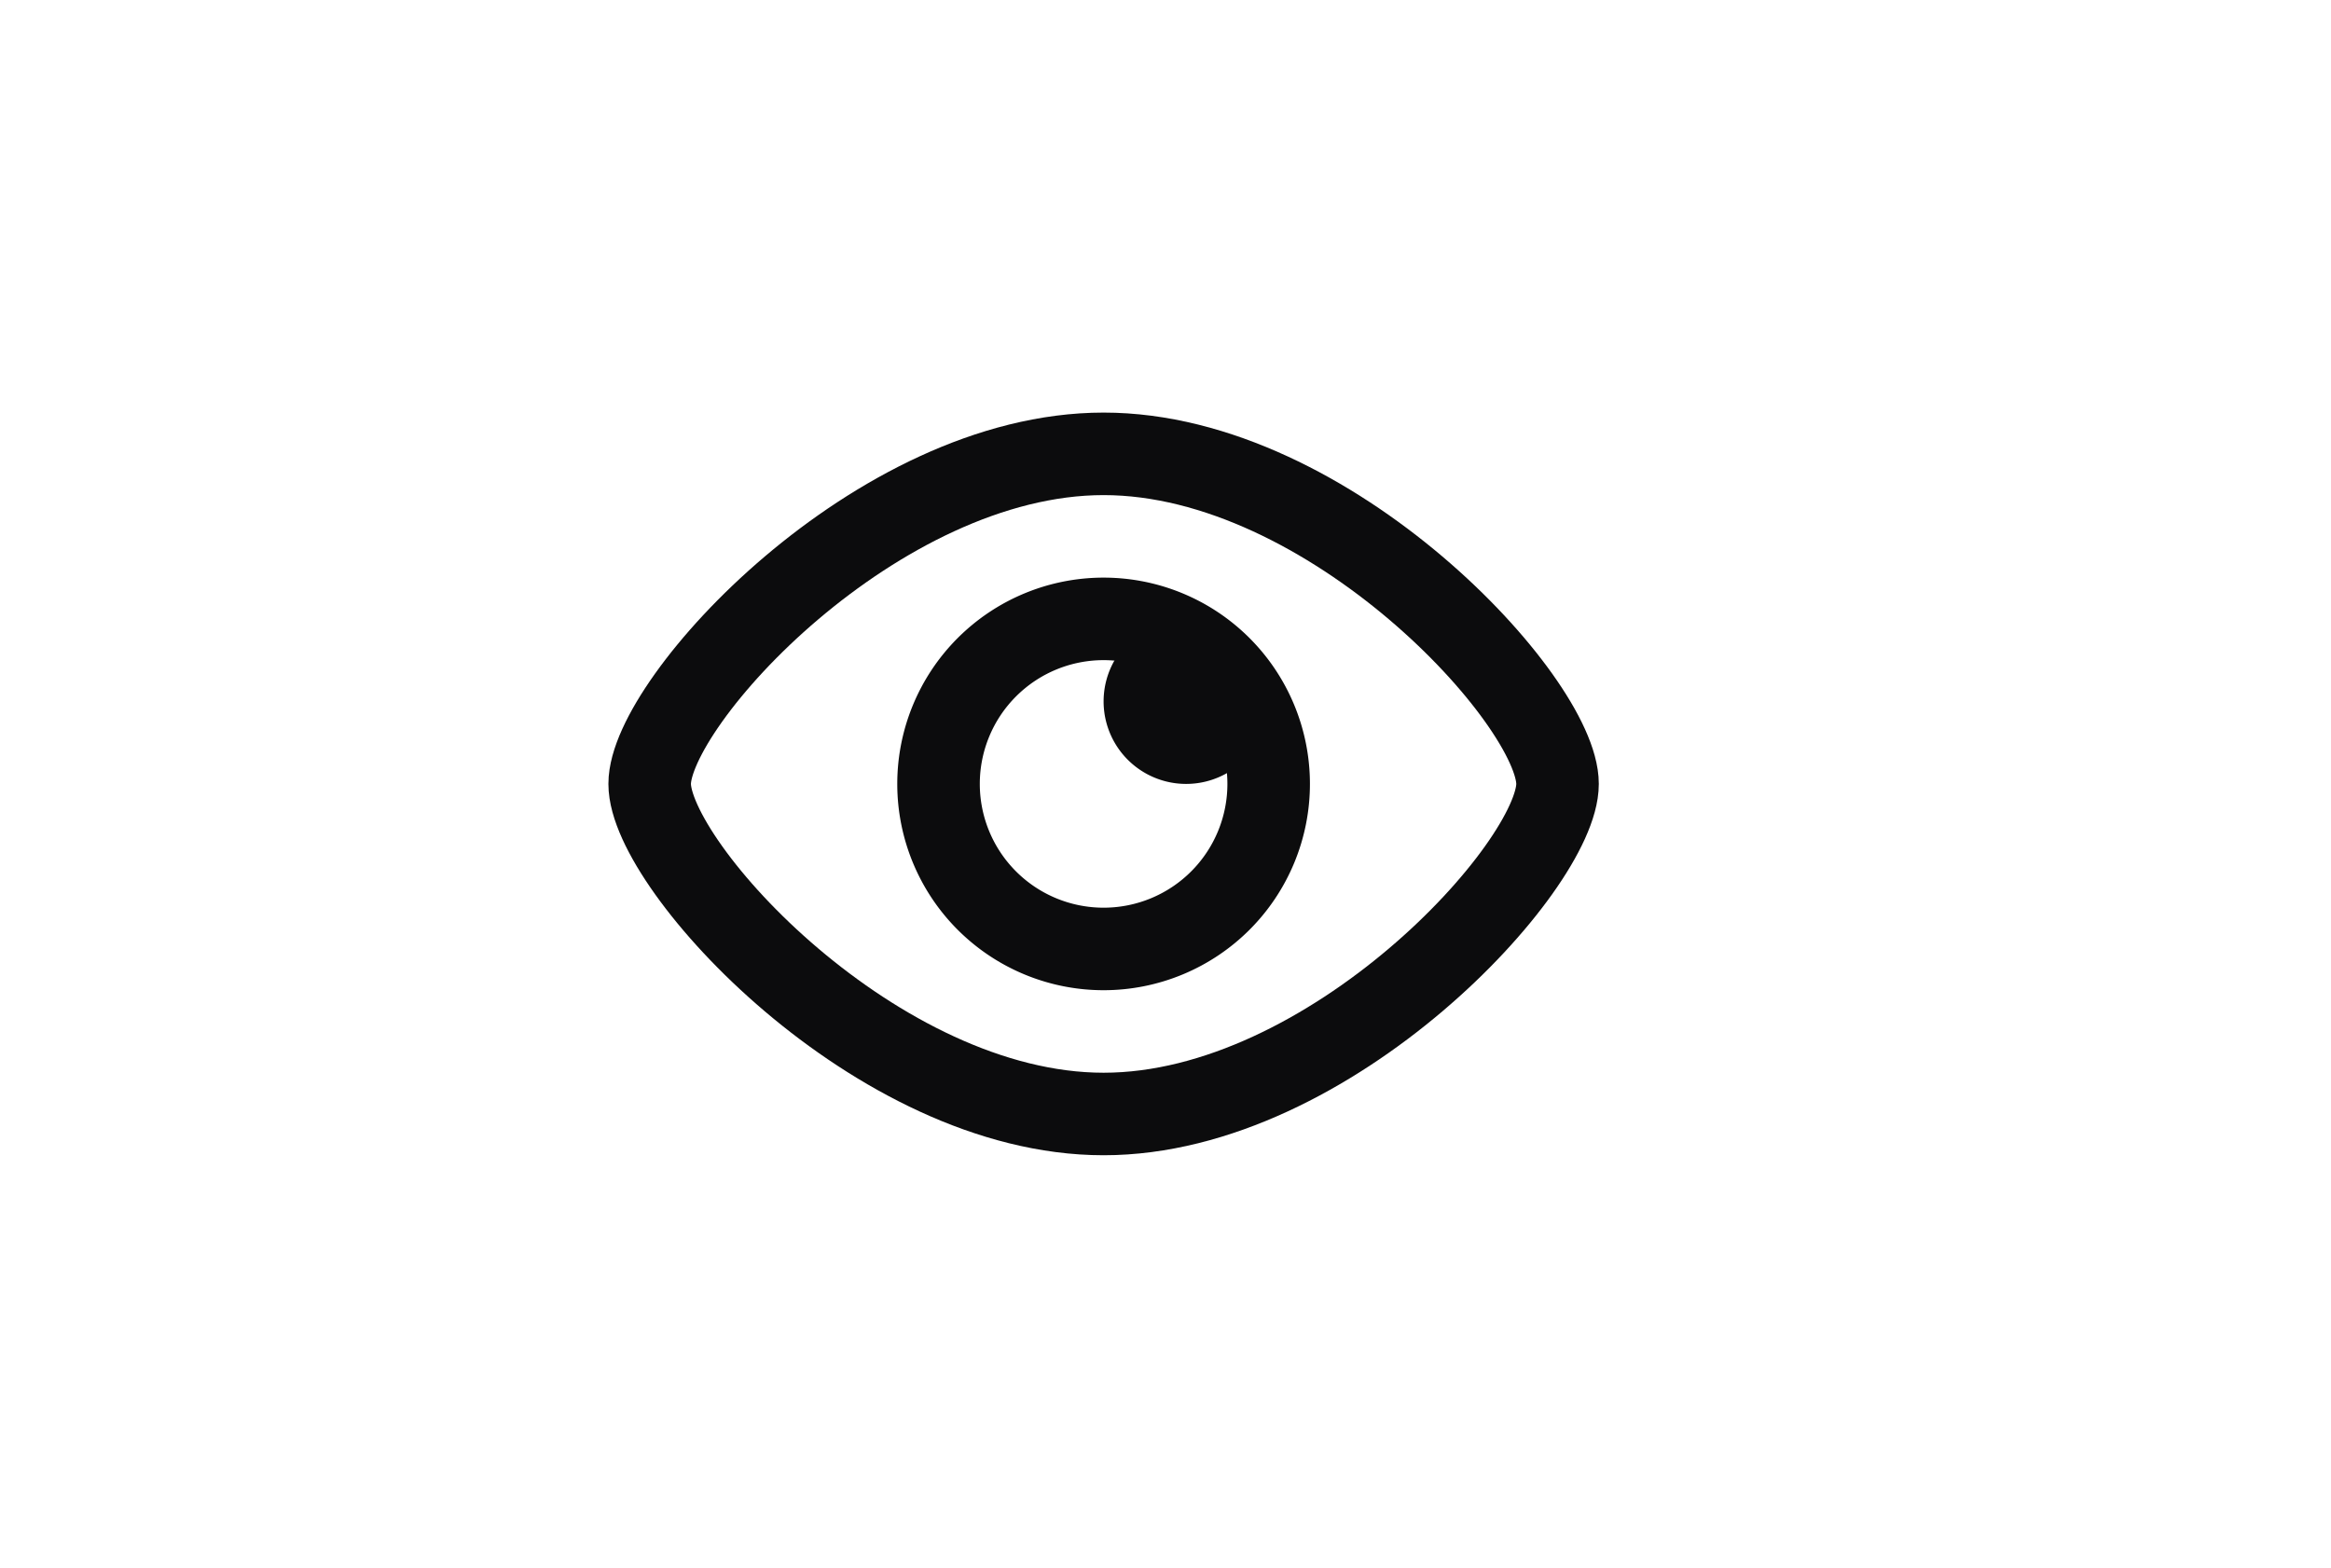 <svg xmlns="http://www.w3.org/2000/svg" width="55" height="37" viewBox="-10 -10 47 38" stroke="#0c0c0d"><g stroke-width="2" fill="none" fill-rule="evenodd" stroke-linecap="round" stroke-linejoin="round"><path d="M1 9c0-2 5.5-8 11-8s11 6 11 8-5.5 8-11 8S1 11 1 9z"/><path d="M12 13a4 4 0 100-8 4 4 0 000 8z"/><path d="M14 8a1 1 0 100-2 1 1 0 000 2z" fill="#000" fill-rule="nonzero"/></g></svg>